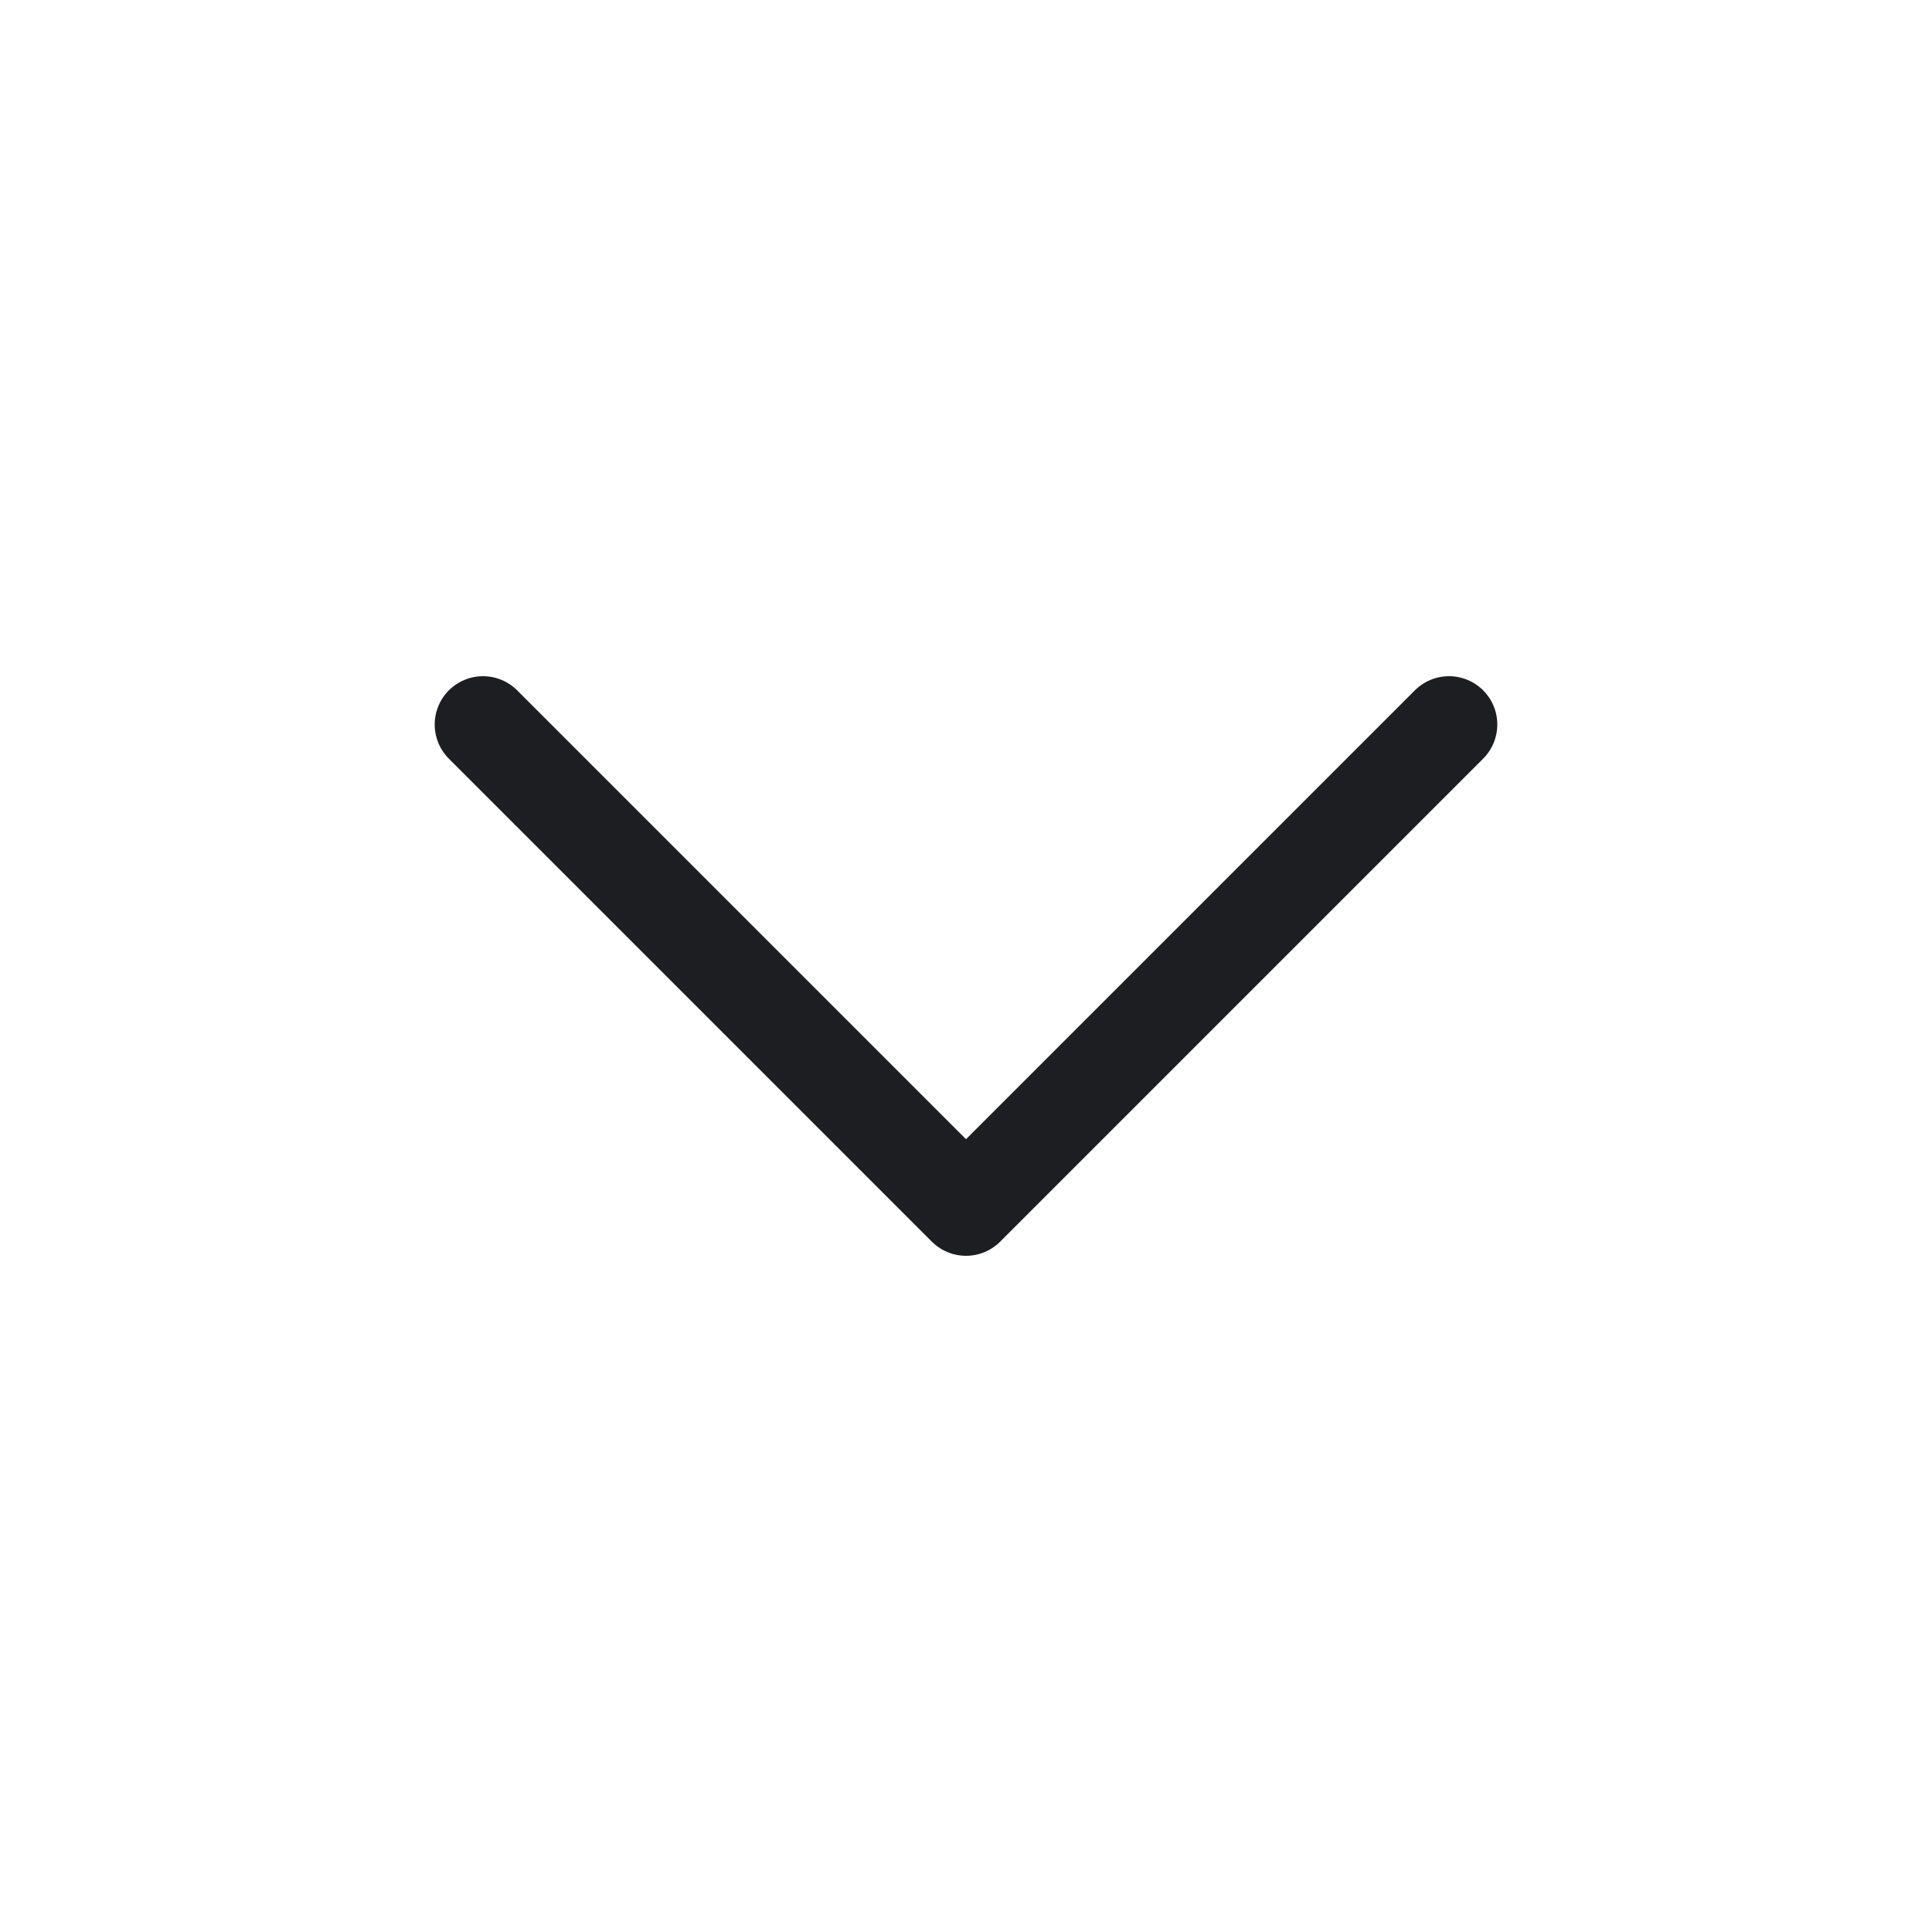 <svg width="30" height="30" viewBox="0 0 30 30" fill="none" xmlns="http://www.w3.org/2000/svg">
<path d="M7.5 11.25L15 18.75L22.5 11.25" stroke="#1C1E22" stroke-width="1.5" stroke-linecap="round" stroke-linejoin="round"/>
</svg>
